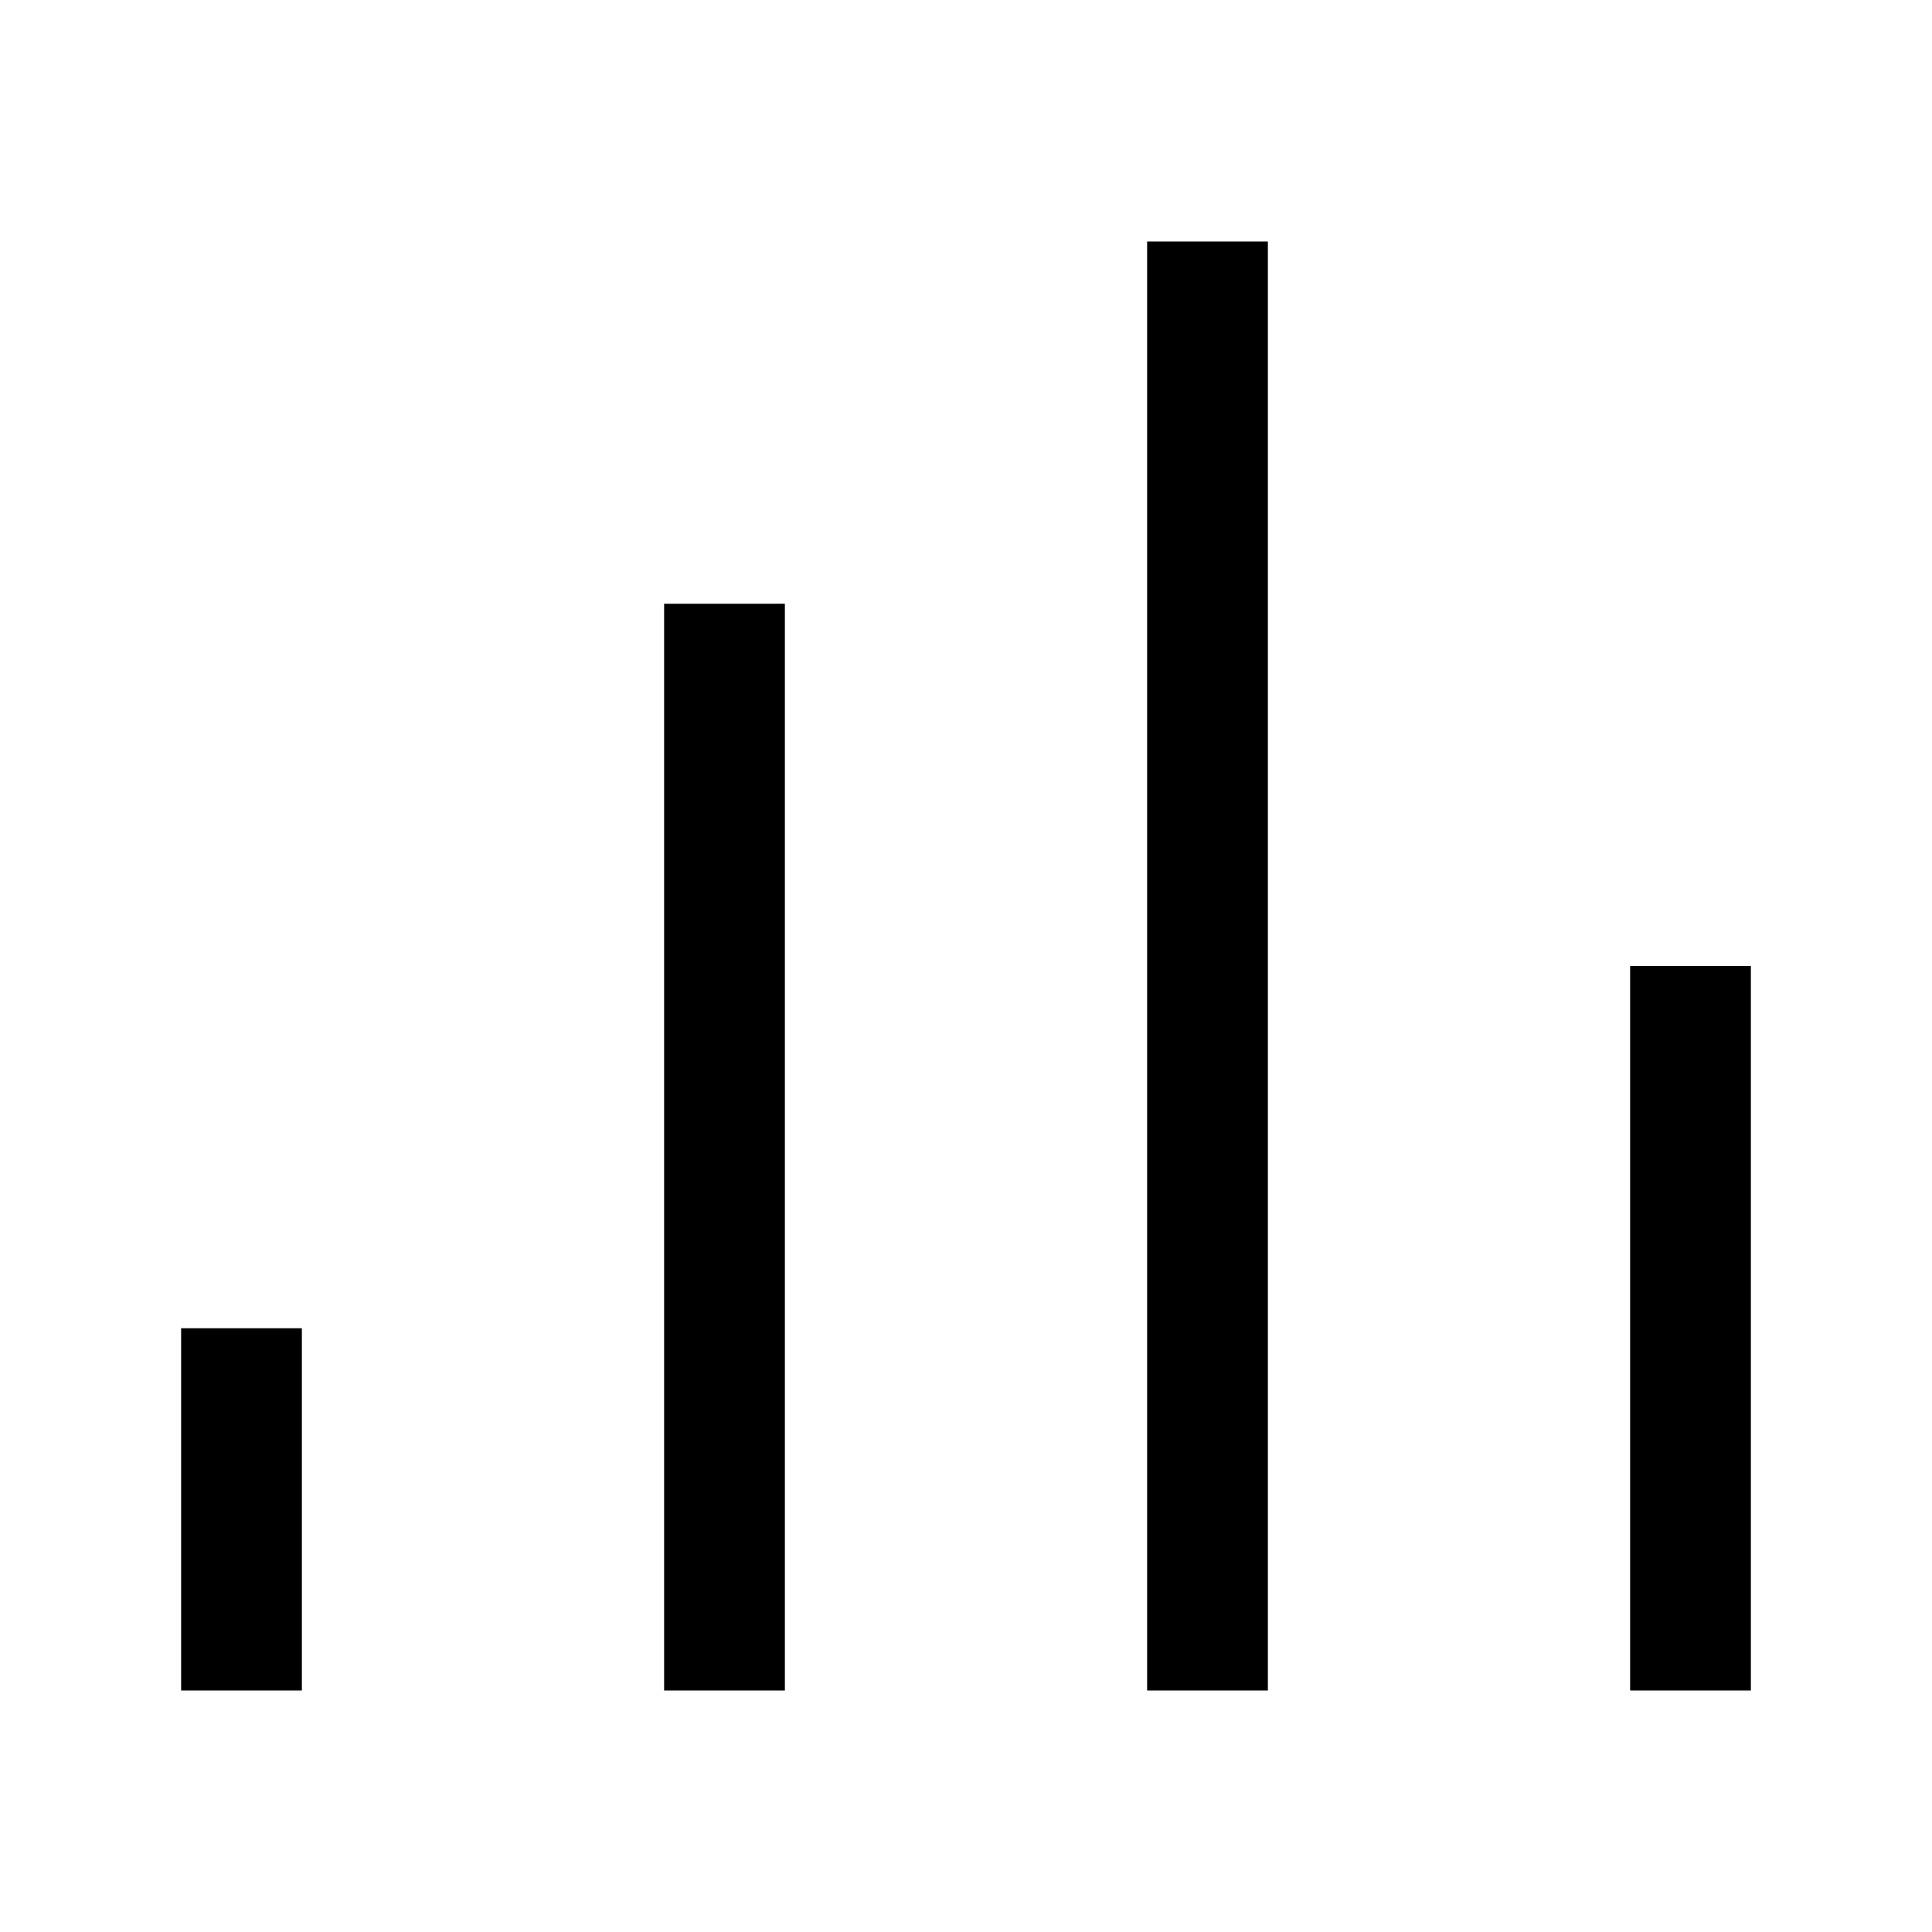 <svg version="1.1" id="Layer_1" xmlns="http://www.w3.org/2000/svg" xmlns:xlink="http://www.w3.org/1999/xlink" x="0px" y="0px"
	 width="32px" height="32px" viewBox="0 0 32 32" enable-background="new 0 0 32 32" xml:space="preserve">
<rect x="27" y="16" width="2" height="12"/>
<rect x="3" y="22" width="2" height="6"/>
<rect x="11" y="10" width="2" height="18"/>
<rect x="19" y="4" width="2" height="24"/>
</svg>

